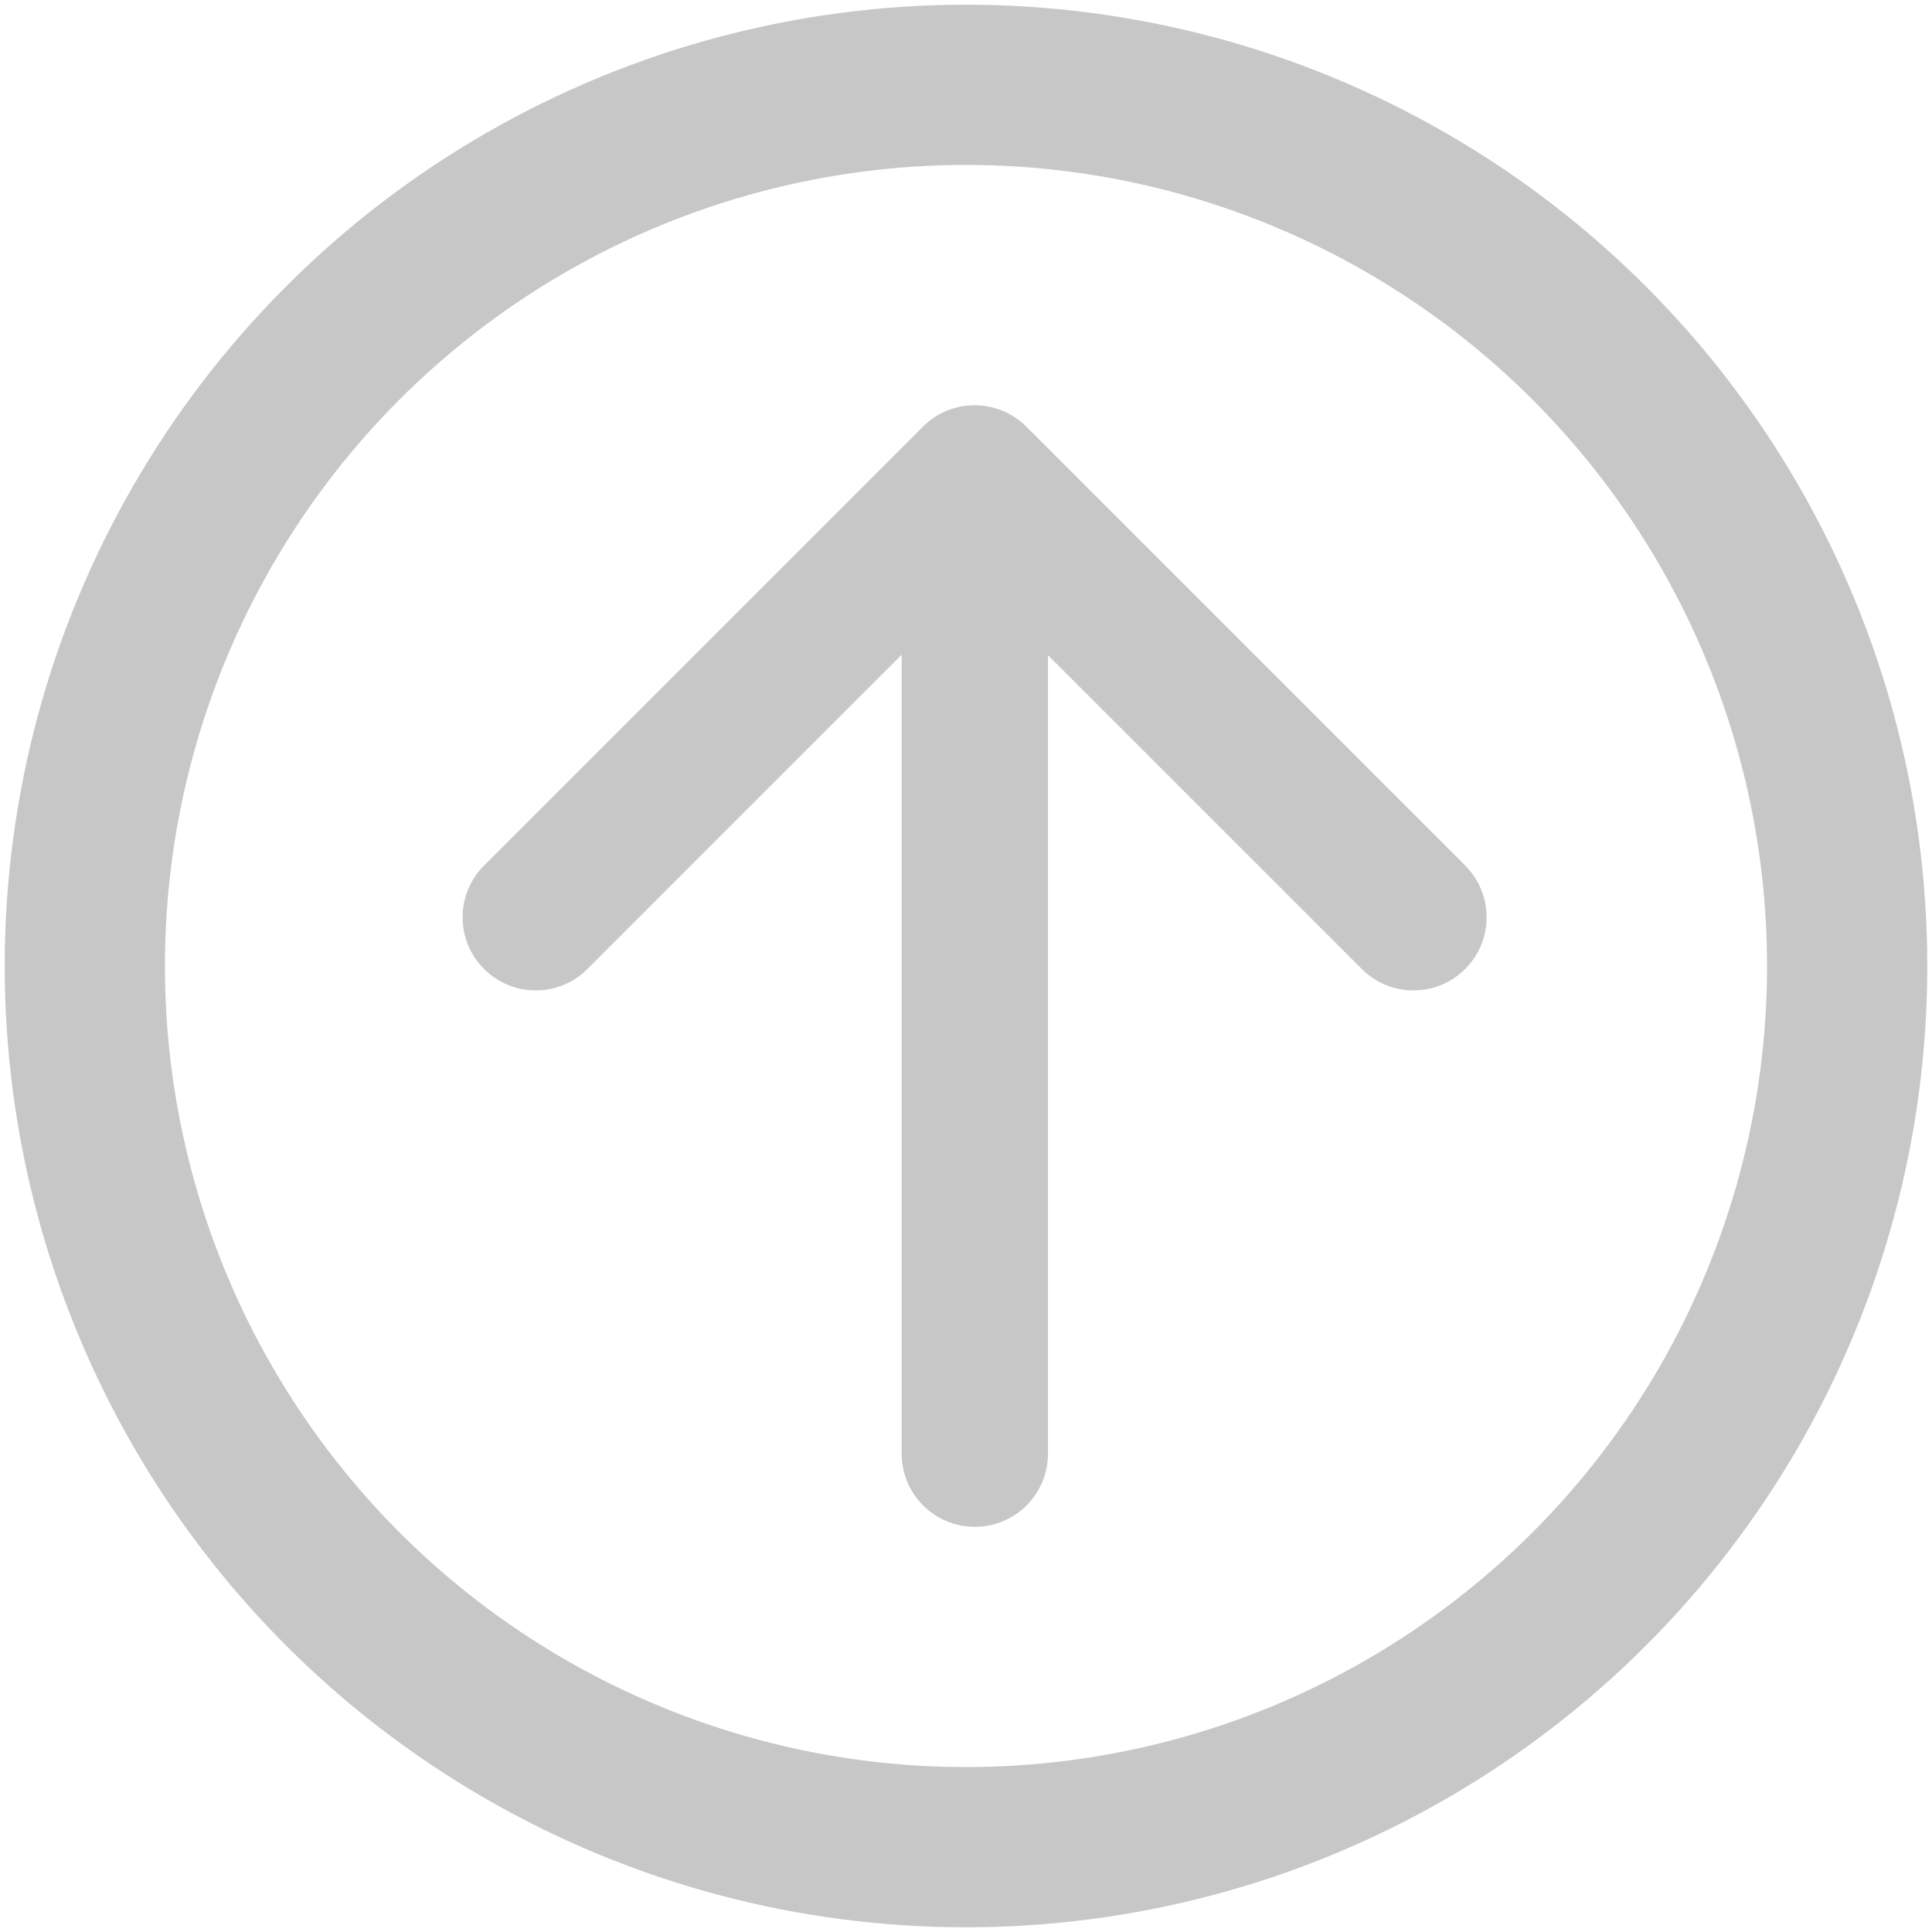<svg width="82" height="82" viewBox="0 0 82 82" fill="none" xmlns="http://www.w3.org/2000/svg">
<path fill-rule="evenodd" clip-rule="evenodd" d="M57.796 41.126C59.009 42.339 60.974 42.339 62.187 41.126C63.399 39.914 63.399 37.949 62.187 36.736L43.561 18.11C42.348 16.898 40.383 16.898 39.171 18.11L20.545 36.736C19.332 37.949 19.332 39.914 20.545 41.126C21.757 42.339 23.723 42.339 24.935 41.126L38.27 27.791L38.27 61.7C38.27 63.414 39.66 64.804 41.375 64.804C43.089 64.804 44.479 63.414 44.479 61.7L44.479 27.809L57.796 41.126Z" fill="#C7C7C7"/>
<circle cx="41" cy="41" r="37.4" stroke="#C7C7C7" stroke-width="6.8"/>
</svg>
